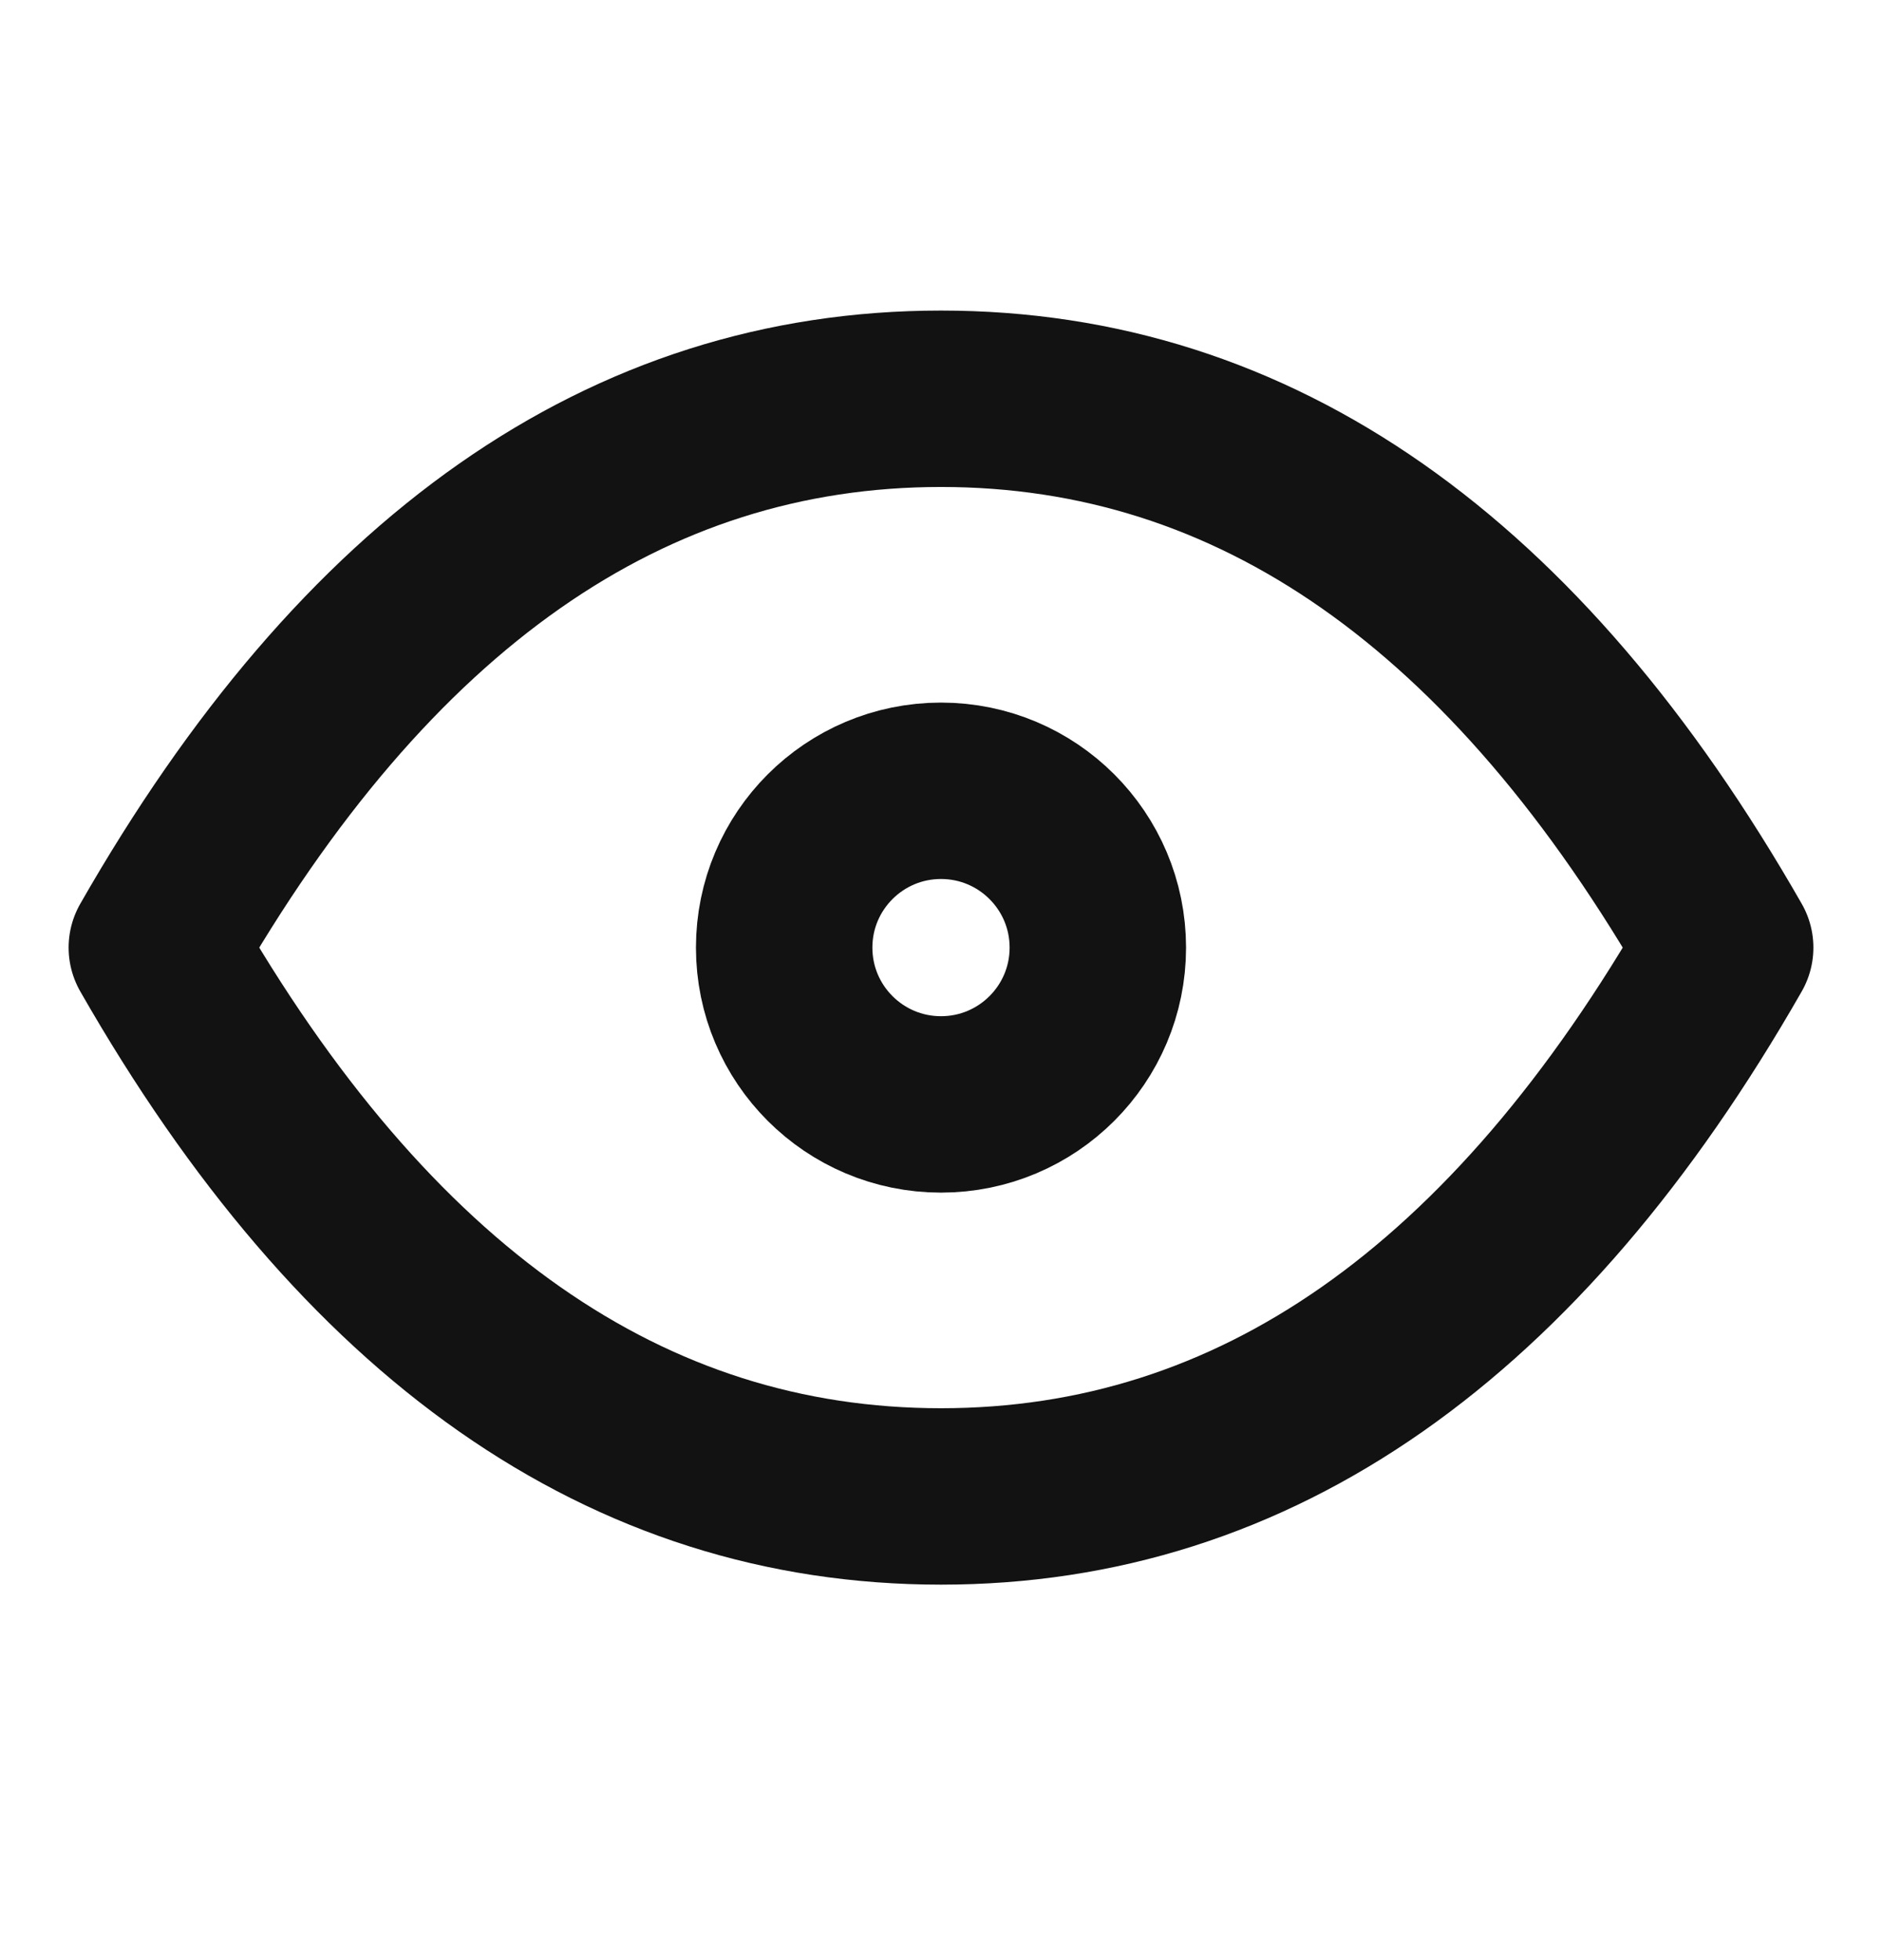 <svg width="24" height="25" viewBox="0 0 24 25" fill="none" xmlns="http://www.w3.org/2000/svg">
<circle cx="12" cy="12.086" r="2" stroke="#121212" stroke-width="2.25" stroke-linecap="round" stroke-linejoin="round"/>
<path d="M22 12.086C19.333 16.753 16 19.086 12 19.086C8 19.086 4.667 16.753 2 12.086C4.667 7.419 8 5.086 12 5.086C16 5.086 19.333 7.419 22 12.086" stroke="#121212" stroke-width="2.25" stroke-linecap="round" stroke-linejoin="round"/>
</svg>
